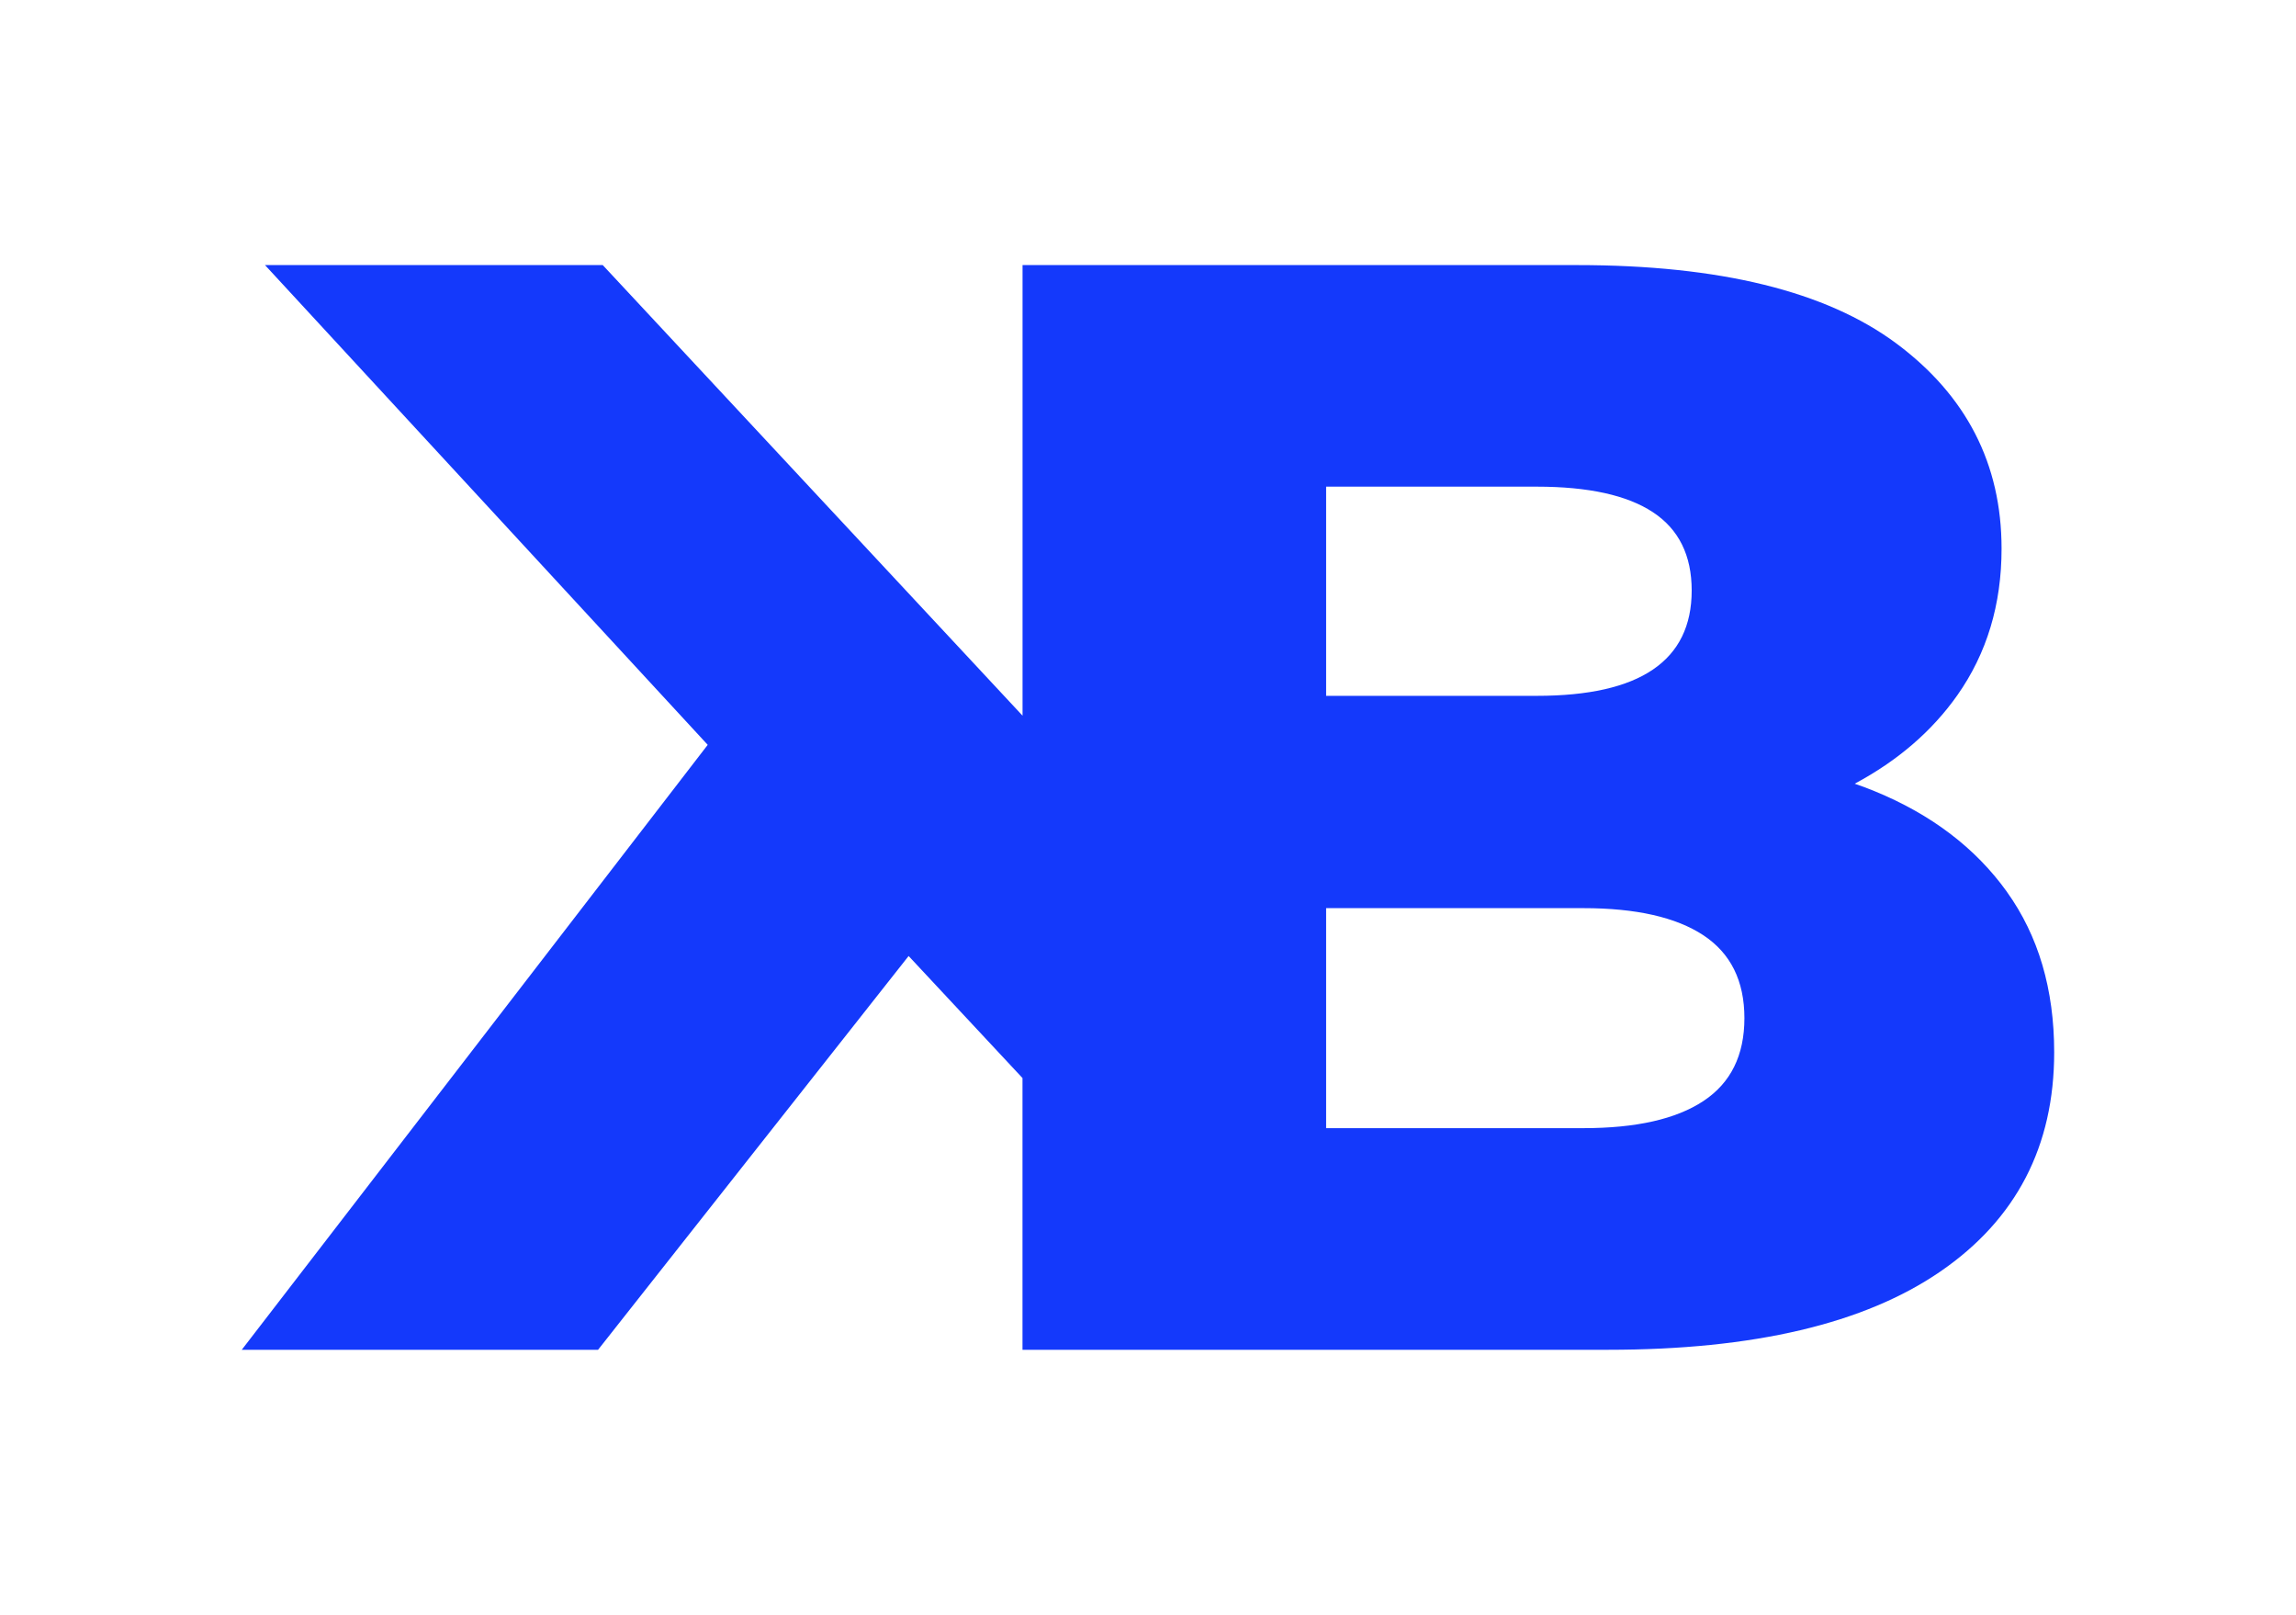 <?xml version="1.0" encoding="UTF-8"?>
<svg id="Layer_1" data-name="Layer 1" xmlns="http://www.w3.org/2000/svg" viewBox="0 0 500 351.57">
  <defs>
    <style>
      .cls-1 {
        fill: #1439fb;
      }
    </style>
  </defs>
  <path class="cls-1" d="M437.06,194.17c-6.86-9.56-16.48-16.87-28.84-21.93-1.41-.58-2.85-1.11-4.32-1.62,9.37-5.01,16.84-11.44,22.37-19.29,6.41-9.11,9.61-19.73,9.61-31.88,0-18.44-7.65-33.34-22.94-44.7-15.3-11.35-38.46-17.04-69.49-17.04h-120.77v98.1l-91.42-98.1H57.71l96.41,104.45-101.47,131.7h77.59l67.63-85.73,24.8,26.57v59.16h127.52c31.71,0,55.83-5.68,72.36-17.04,16.53-11.35,24.79-27.27,24.79-47.73,0-13.71-3.43-25.35-10.29-34.92ZM334.67,105.95c11.24,0,19.68,1.86,25.3,5.57,5.62,3.71,8.43,9.39,8.43,17.04s-2.81,13.38-8.43,17.2c-5.62,3.83-14.06,5.73-25.3,5.73h-45.88v-45.54h45.88ZM370.94,239.71c-5.96,3.94-14.67,5.9-26.15,5.9h-56v-47.9h56c11.47,0,20.18,1.97,26.15,5.9,5.96,3.94,8.94,9.95,8.94,18.05s-2.98,14.12-8.94,18.05Z"/>
</svg>